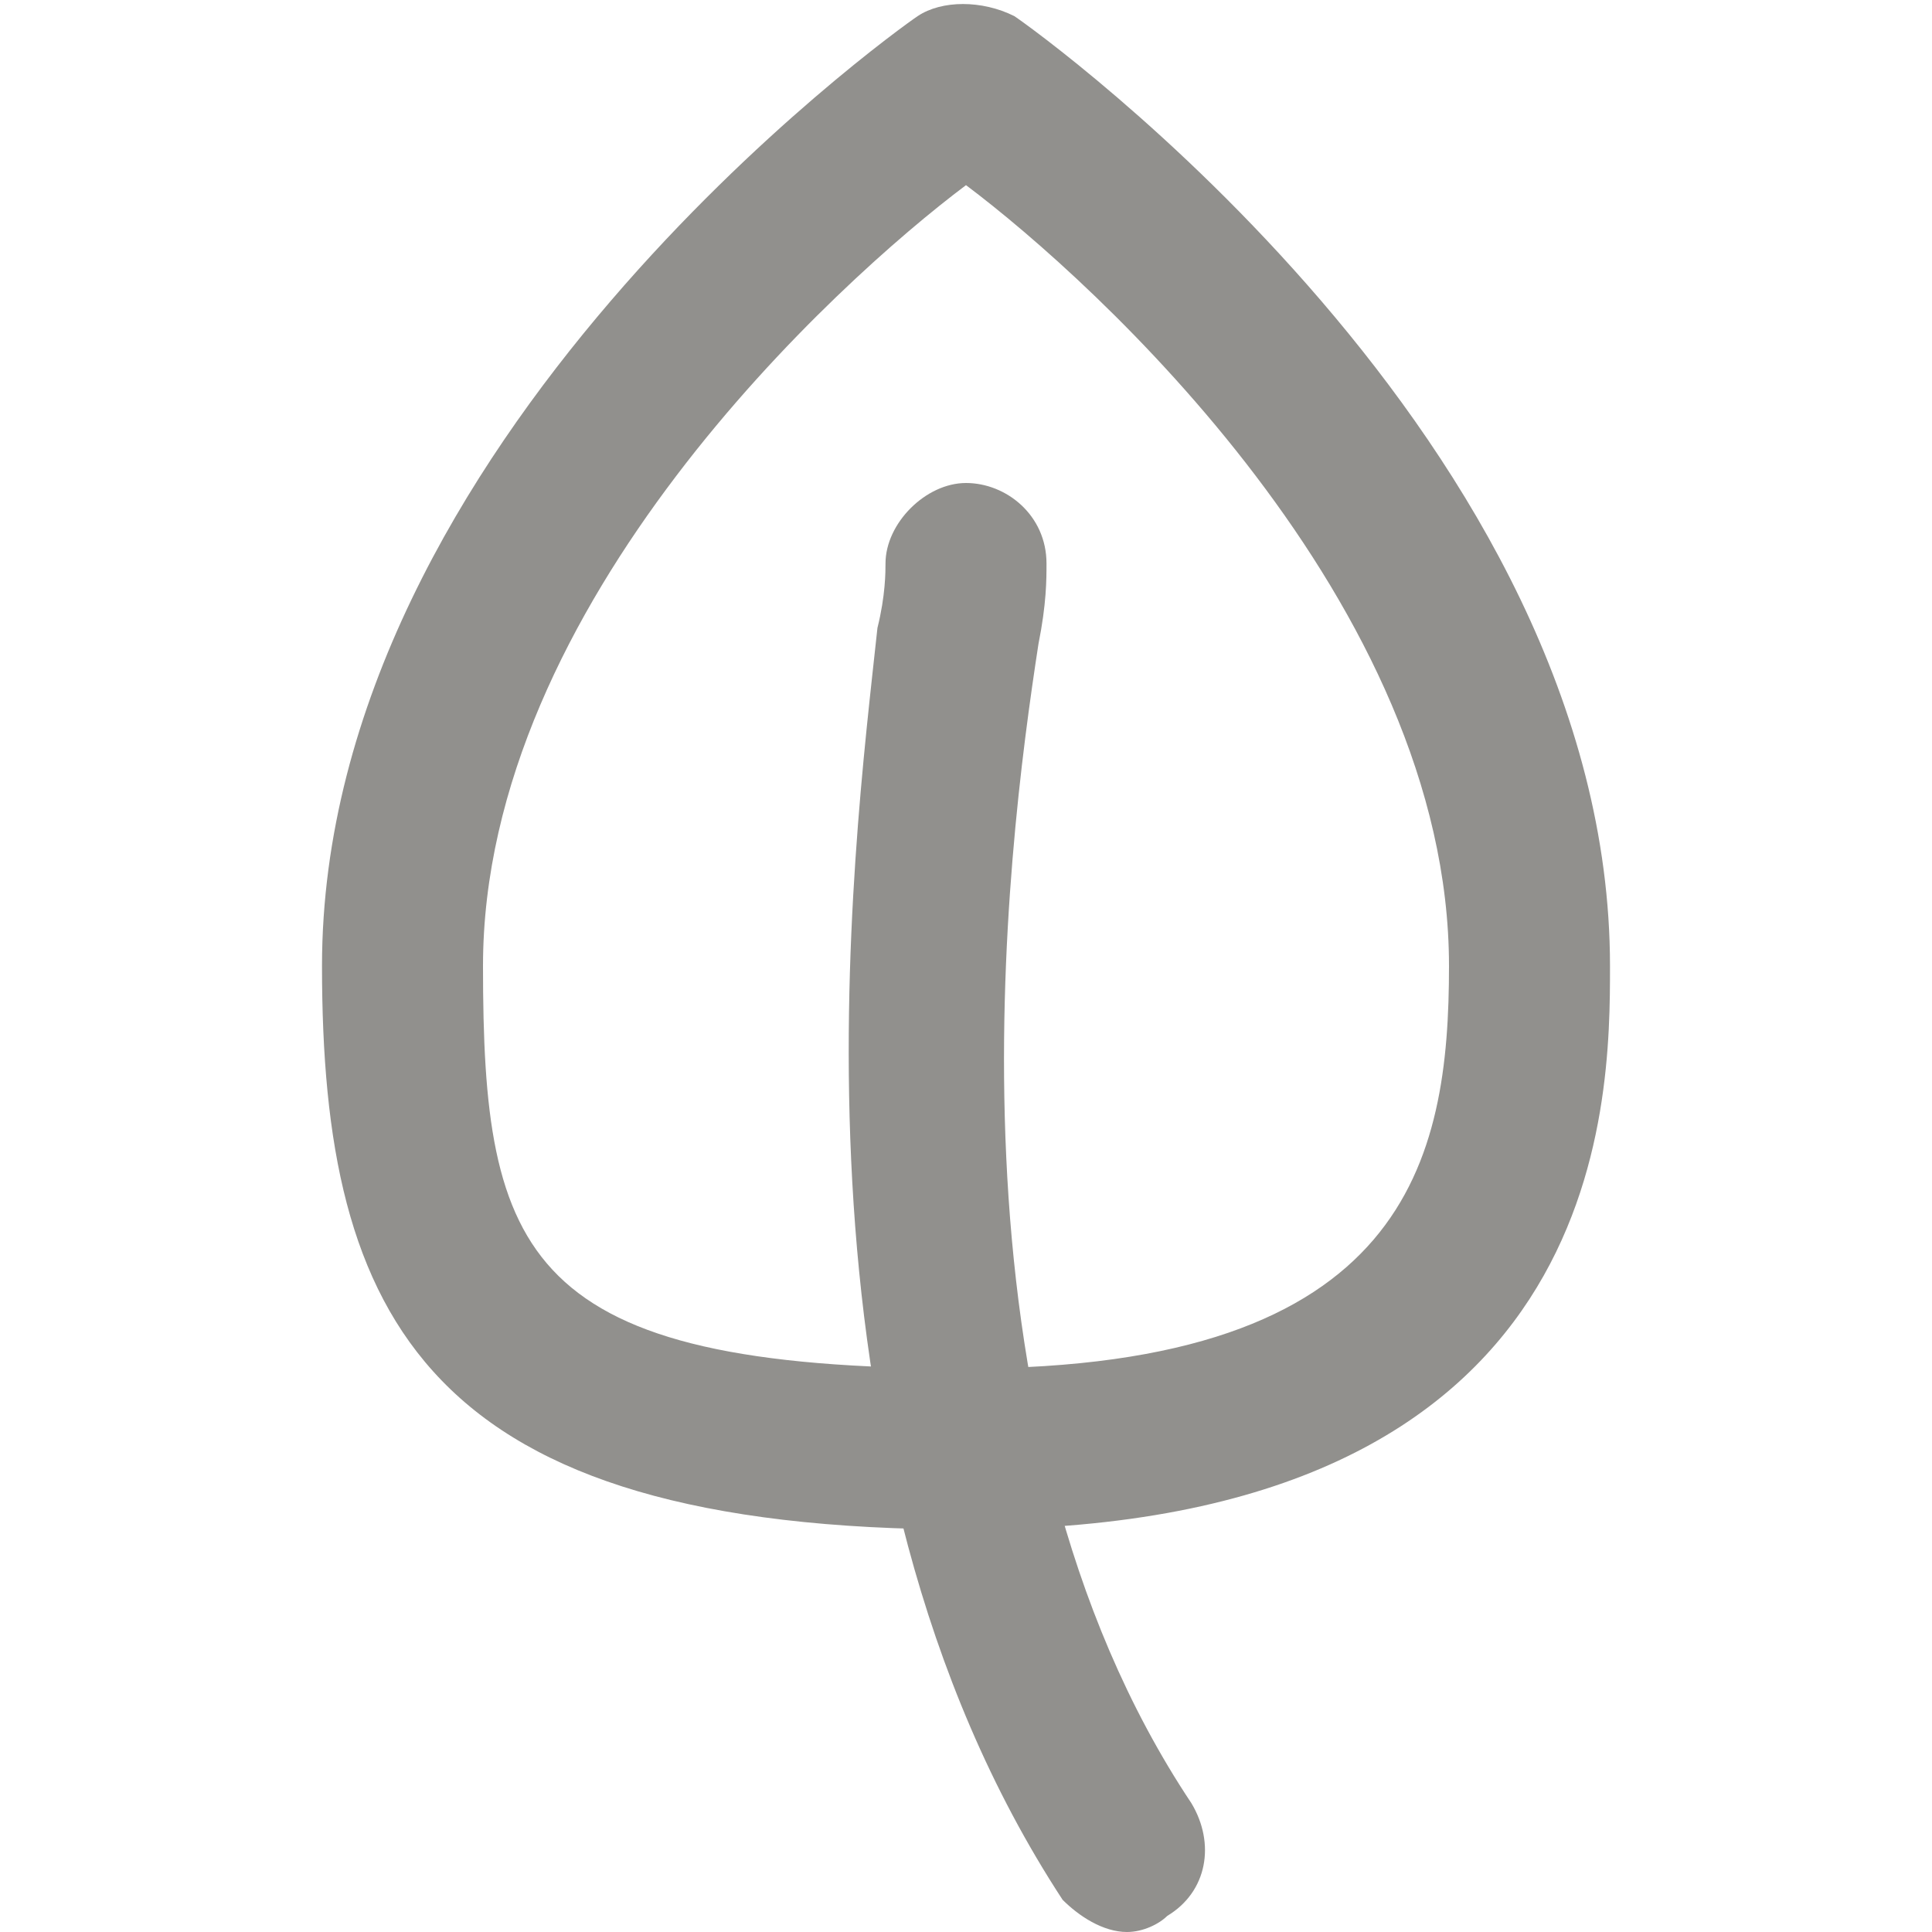 <!-- Generated by IcoMoon.io -->
<svg version="1.1" xmlns="http://www.w3.org/2000/svg" width="280" height="280" viewBox="0 0 280 280">
<title>mi-leaf</title>
<path fill="#91908d" d="M140 221.667c-78.167 0-93.333-30.333-93.333-81.667 0-75.833 82.833-135.333 86.333-137.667s9.333-2.333 14 0c3.5 2.333 86.333 61.833 86.333 137.667 0 19.833 0 81.667-93.333 81.667zM140 26.833c-18.667 14-70 60.667-70 113.167 0 42 5.833 58.333 70 58.333s70-30.333 70-58.333c0-52.5-51.333-99.167-70-113.167z"></path>
<path fill="#91908d" d="M163.333 280c-3.5 0-7-2.333-9.333-4.667-42-64.167-30.333-151.667-26.833-184.333 1.167-4.667 1.167-8.167 1.167-9.333 0-5.833 5.833-11.667 11.667-11.667 0 0 0 0 0 0 5.833 0 11.667 4.667 11.667 11.667 0 2.333 0 5.833-1.167 11.667-4.667 30.333-15.167 112 22.167 168 3.5 5.833 2.333 12.833-3.5 16.333-1.167 1.167-3.5 2.333-5.833 2.333z"></path>
</svg>
